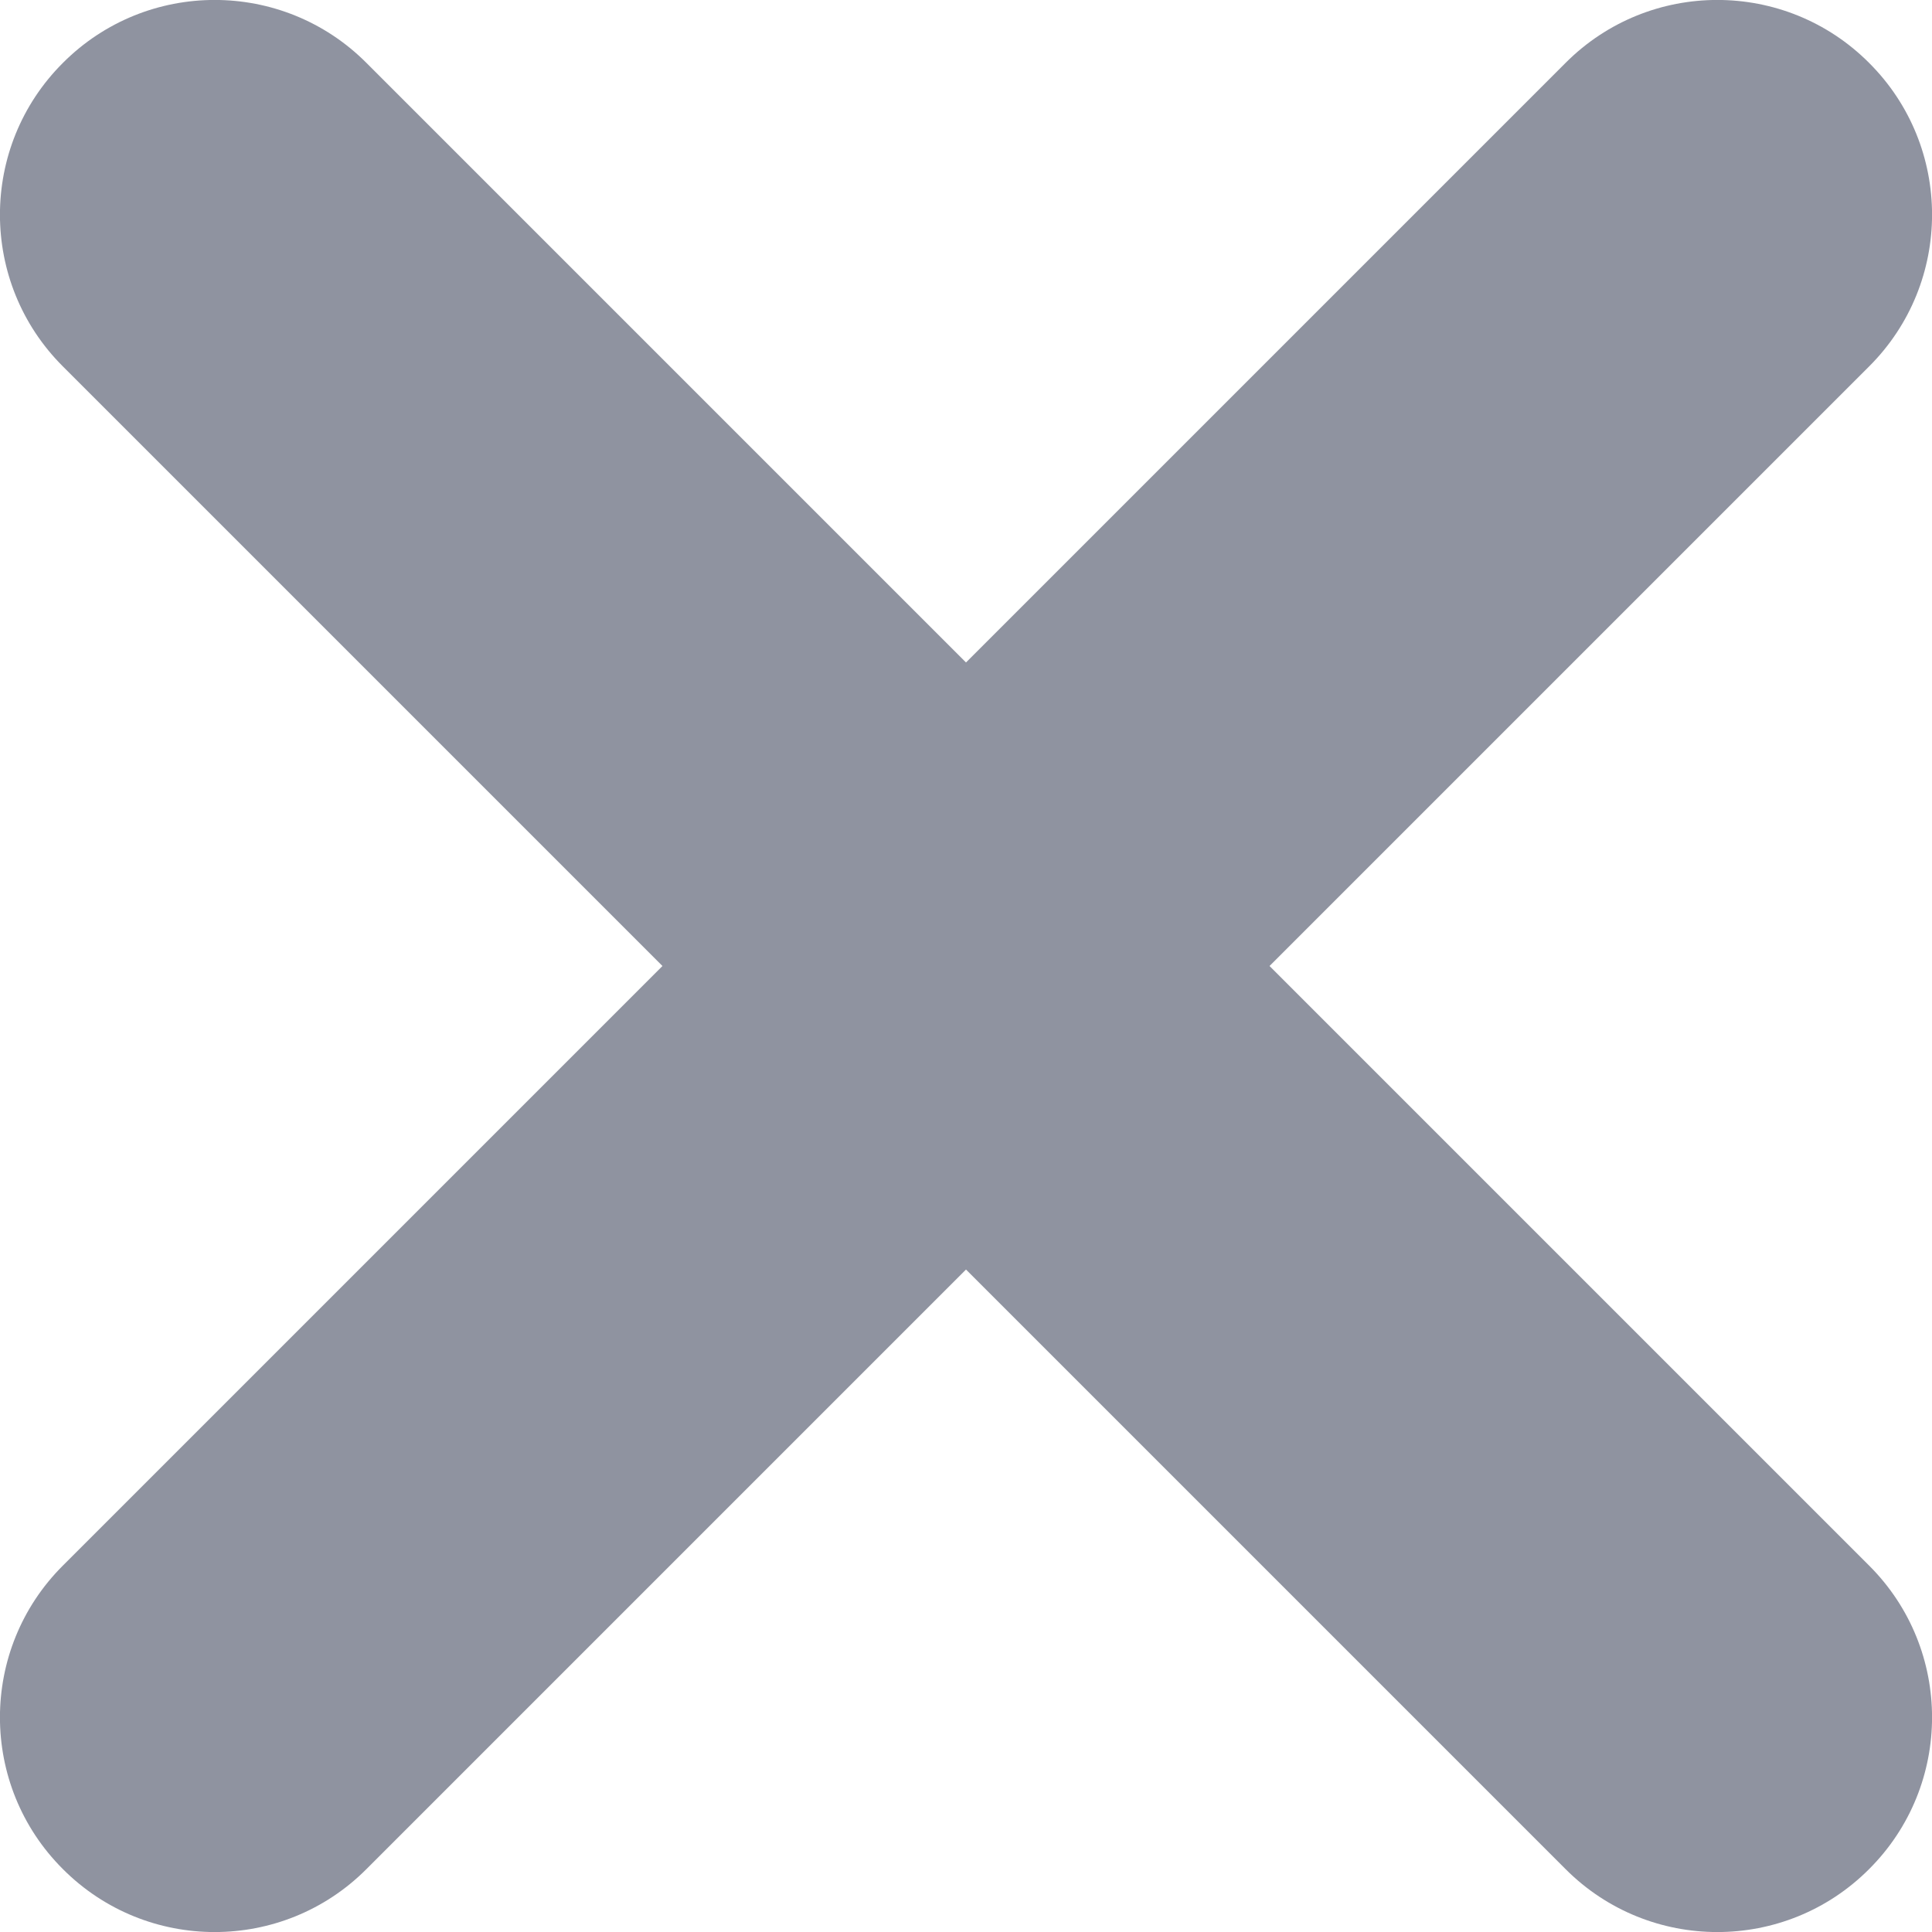 <svg width="9" height="9" viewBox="0 0 9 9" fill="none" xmlns="http://www.w3.org/2000/svg">
    <path opacity="0.5"
        d="M1.707 0.293C1.317 -0.098 0.683 -0.098 0.293 0.293C-0.098 0.683 -0.098 1.317 0.293 1.707L1.707 0.293ZM7.293 8.707C7.683 9.098 8.317 9.098 8.707 8.707C9.098 8.317 9.098 7.683 8.707 7.293L7.293 8.707ZM8.707 1.707C9.098 1.317 9.098 0.683 8.707 0.293C8.317 -0.098 7.683 -0.098 7.293 0.293L8.707 1.707ZM0.293 7.293C-0.098 7.683 -0.098 8.317 0.293 8.707C0.683 9.098 1.317 9.098 1.707 8.707L0.293 7.293ZM0.293 1.707L7.293 8.707L8.707 7.293L1.707 0.293L0.293 1.707ZM7.293 0.293L0.293 7.293L1.707 8.707L8.707 1.707L7.293 0.293Z"
        fill="#202842" />
</svg>